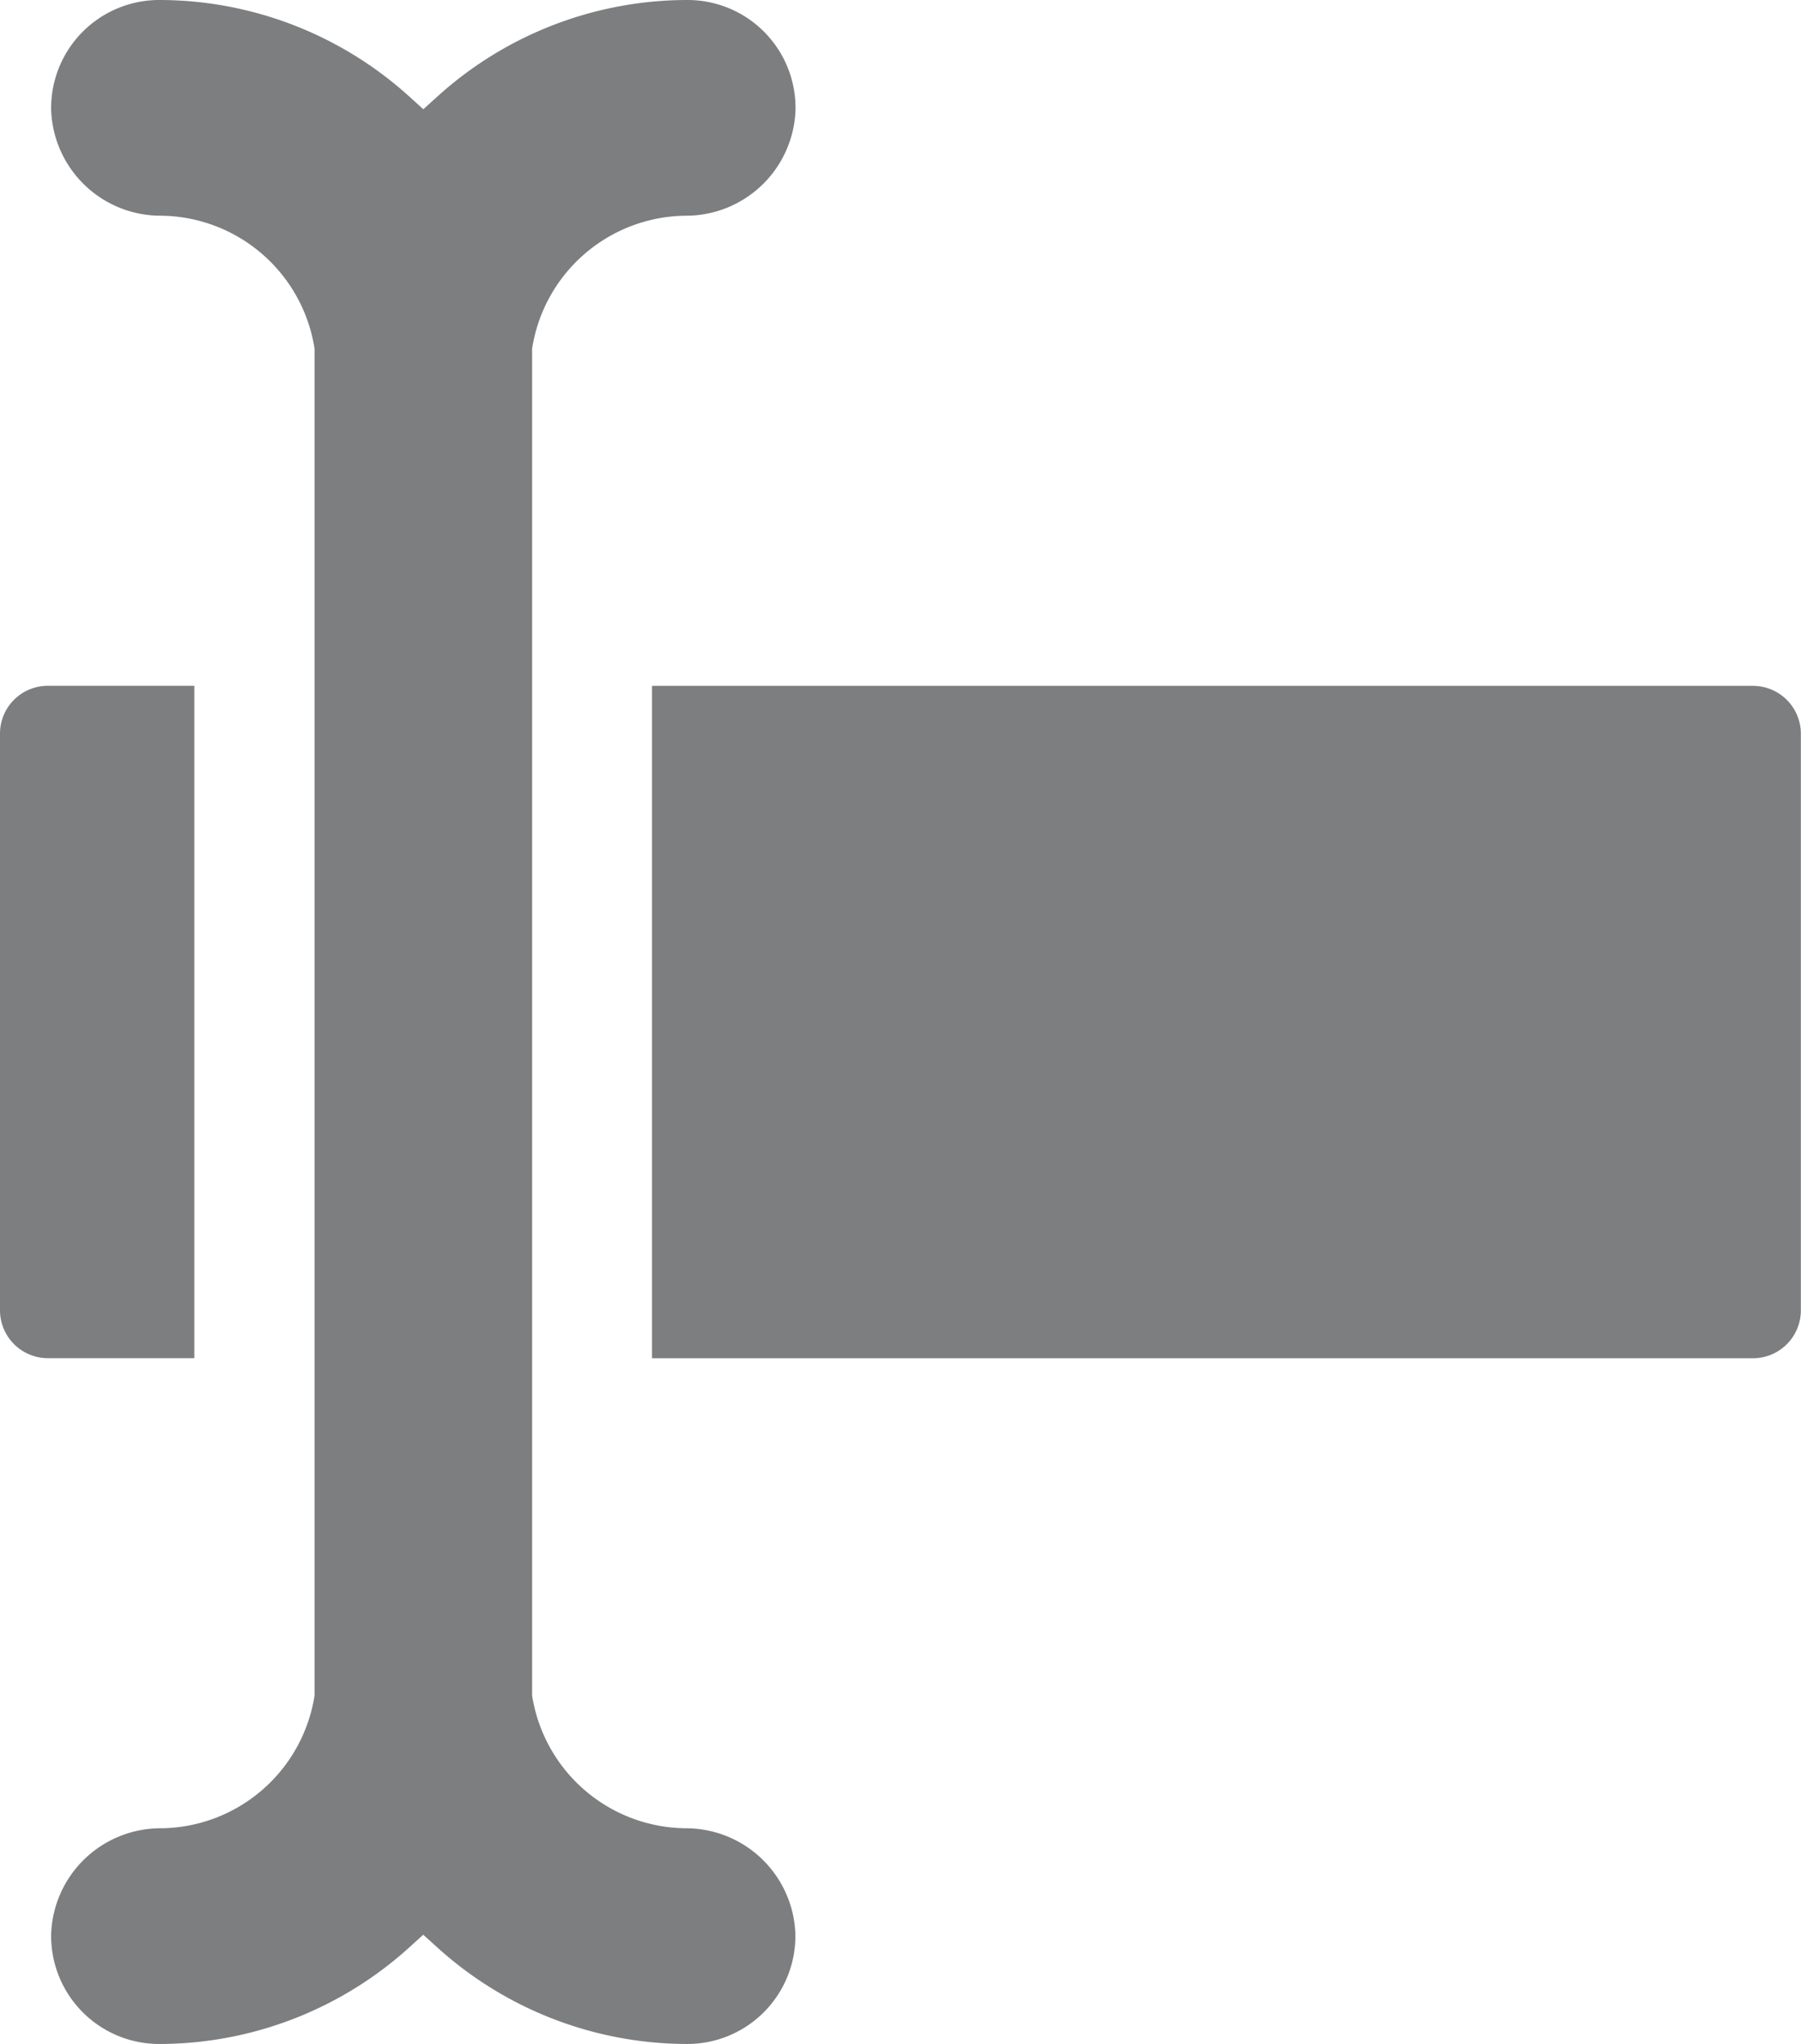 <svg xmlns="http://www.w3.org/2000/svg" width="27.398" height="31.082" viewBox="0 0 27.398 31.082">
  <g id="text-entry-box" transform="translate(-50.65)">
    <path id="Path_3797" data-name="Path 3797" d="M50.65,287.527v8.77a.729.729,0,0,0,.727.727h2.229V286.8H51.377A.727.727,0,0,0,50.65,287.527Z" transform="translate(0 -276.372)" fill="#7c7e7f"/>
    <path id="Path_3798" data-name="Path 3798" d="M323.45,297.025H340.2a.729.729,0,0,0,.727-.727v-8.77a.729.729,0,0,0-.727-.727H323.45Z" transform="translate(-262.881 -276.372)" fill="#7c7e7f"/>
    <path id="Path_3799" data-name="Path 3799" d="M81.728,0a5.668,5.668,0,0,0-3.792,1.454l-.229.207-.229-.207A5.668,5.668,0,0,0,73.685,0a1.644,1.644,0,0,0-1.64,1.669A1.667,1.667,0,0,0,73.714,3.28,2.388,2.388,0,0,1,76.052,5.3V25.784A2.388,2.388,0,0,1,73.714,27.8a1.667,1.667,0,0,0-1.669,1.611,1.644,1.644,0,0,0,1.64,1.669,5.669,5.669,0,0,0,3.792-1.454l.229-.207.229.207a5.669,5.669,0,0,0,3.792,1.454,1.644,1.644,0,0,0,1.64-1.669A1.667,1.667,0,0,0,81.7,27.8a2.388,2.388,0,0,1-2.338-2.018V5.3A2.388,2.388,0,0,1,81.7,3.28a1.667,1.667,0,0,0,1.669-1.611A1.642,1.642,0,0,0,81.728,0Z" transform="translate(-20.617)" fill="#7c7e7f"/>
  </g>
</svg>
